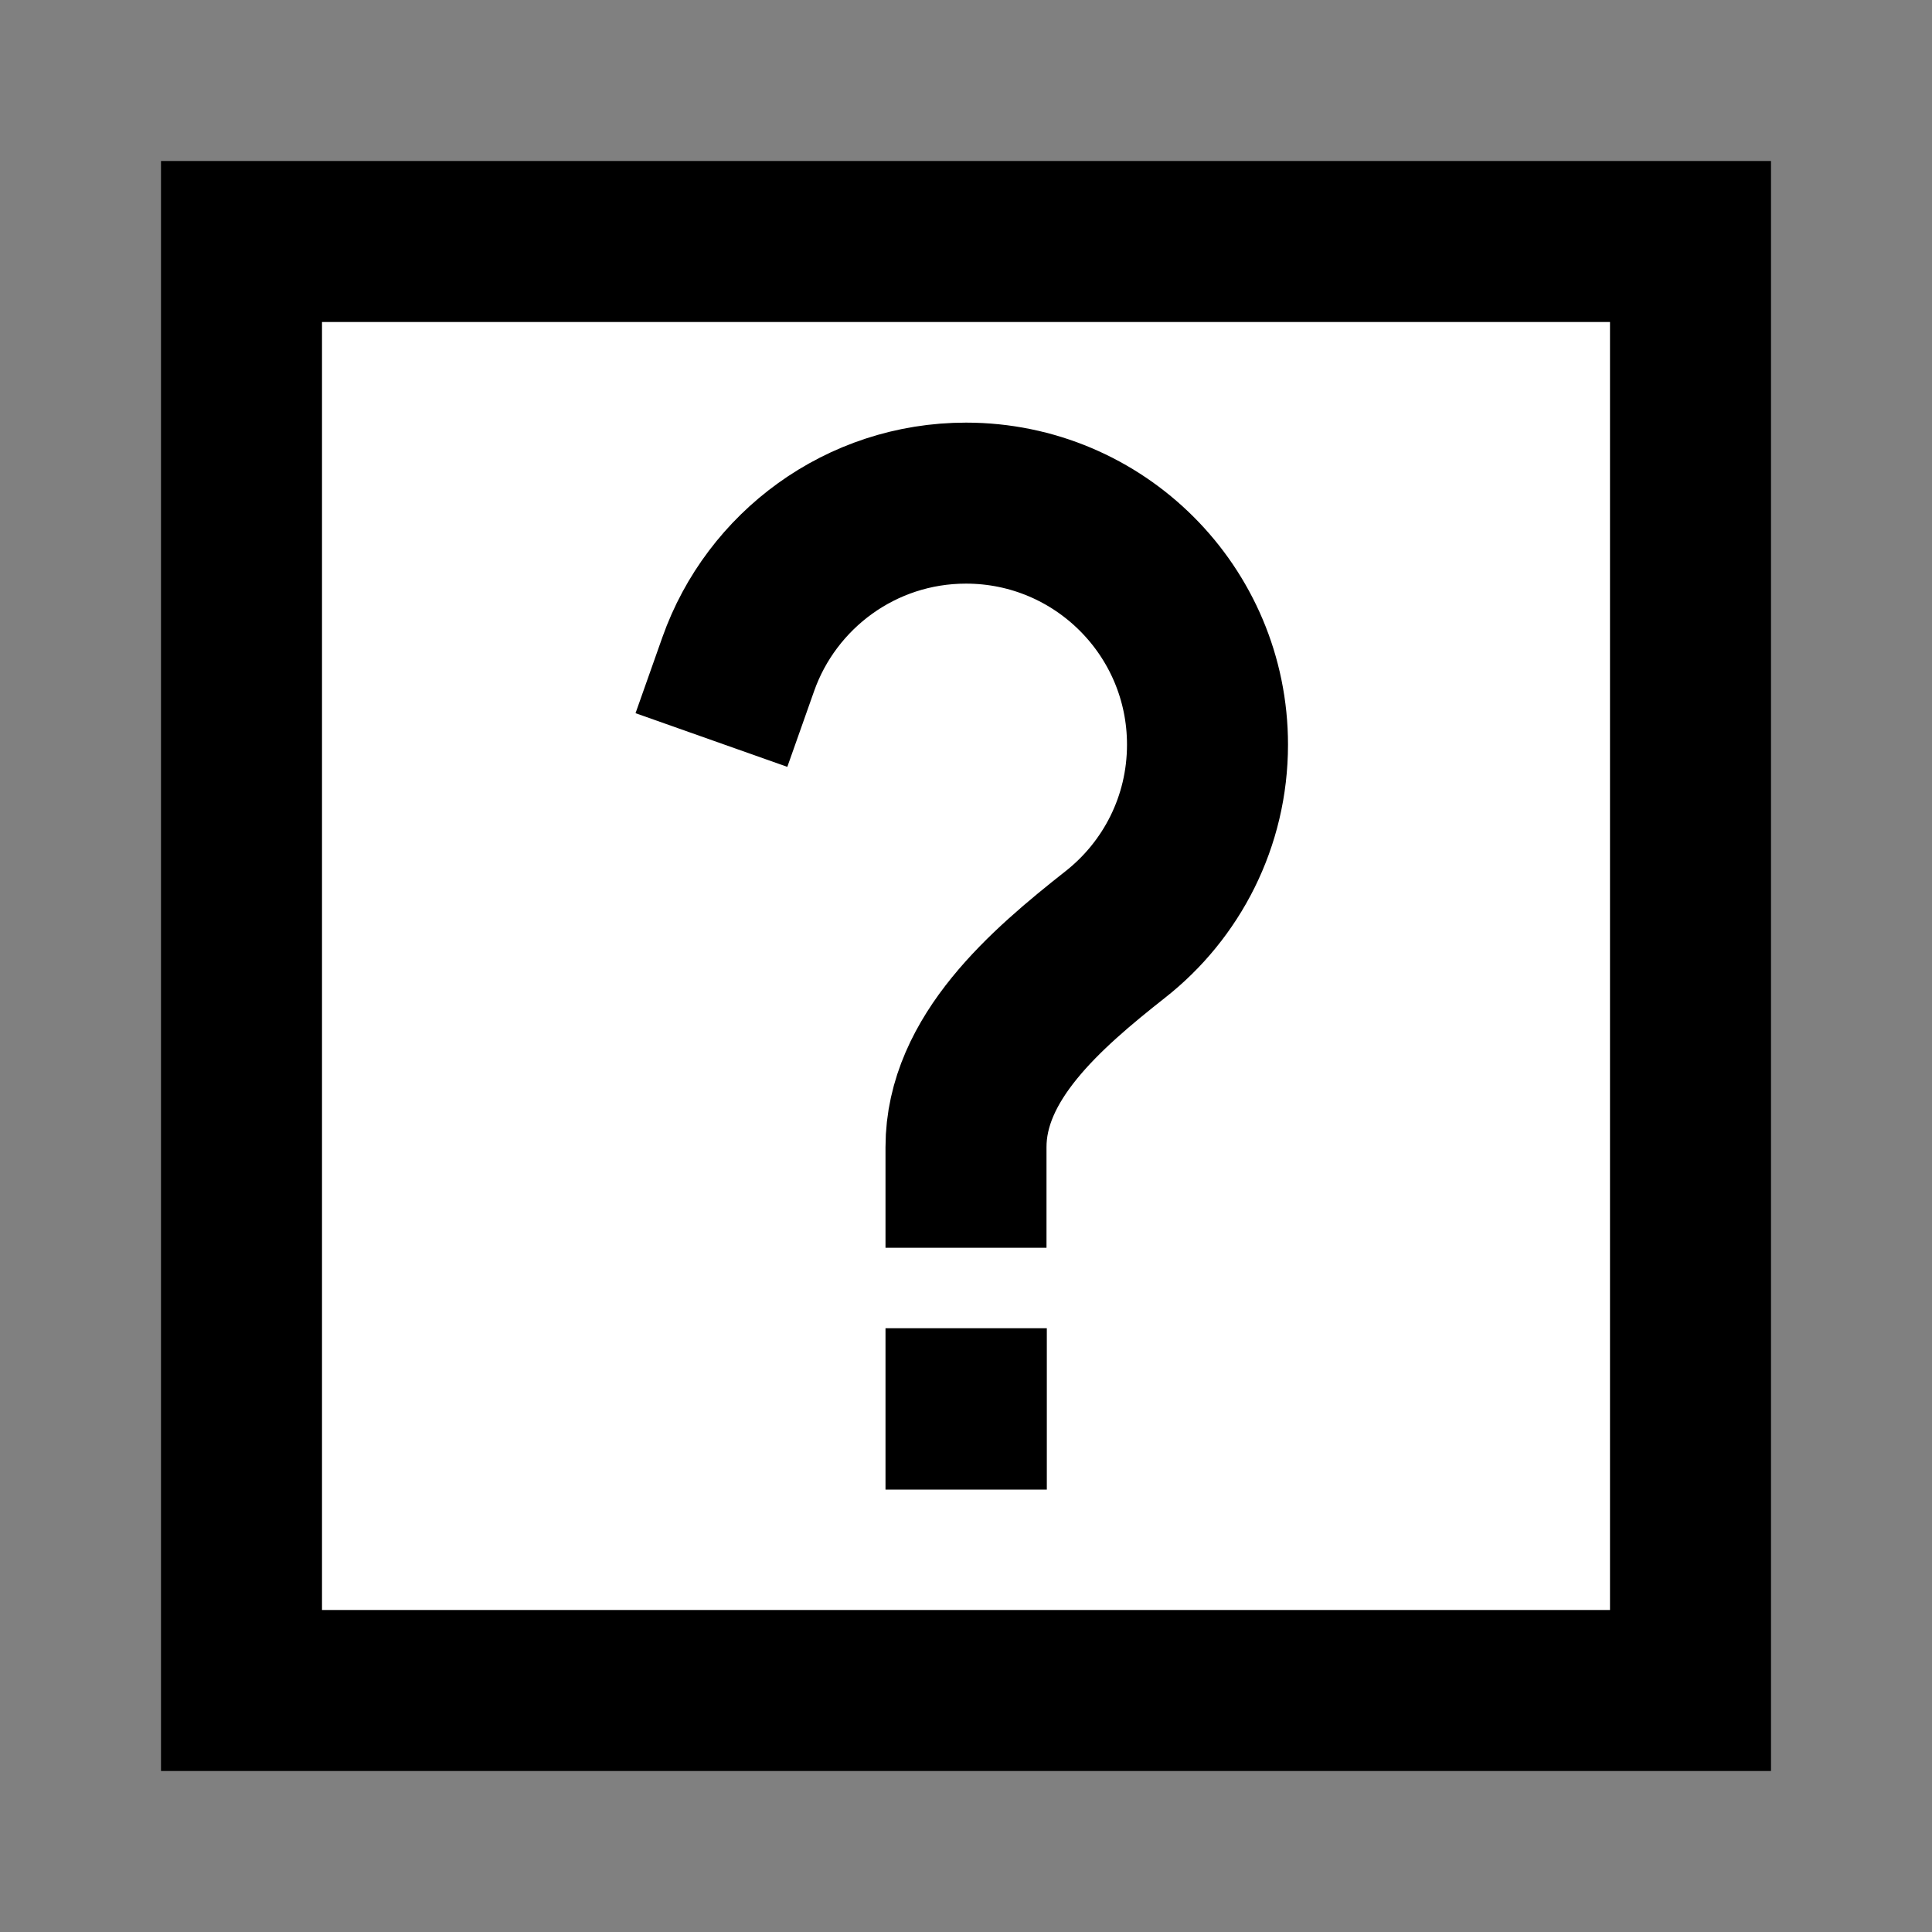 <svg width="24" height="24" viewBox="0 0 24 24" fill="none" xmlns="http://www.w3.org/2000/svg">
<rect x="0" y="0" width="24" height="24" fill="#808080" stroke="none"/>
<g id="help-rectangle">
<path id="fill1" d="M3 3H21V21H3V3Z" fill="white"/>
<path id="stroke1" d="M3 3H21V21H3V3Z" stroke="black" stroke-width="2" stroke-linecap="square"/>
<path id="stroke2" d="M12 14.5V14.25C12 13.145 12.988 12.291 13.855 11.608C14.553 11.059 15 10.207 15 9.25C15 7.593 13.657 6.25 12 6.25C10.694 6.25 9.583 7.085 9.171 8.25M12 17.5H12.004V17.504H12V17.5Z" stroke="black" stroke-width="2" stroke-linecap="square"/>
</g>
</svg>
